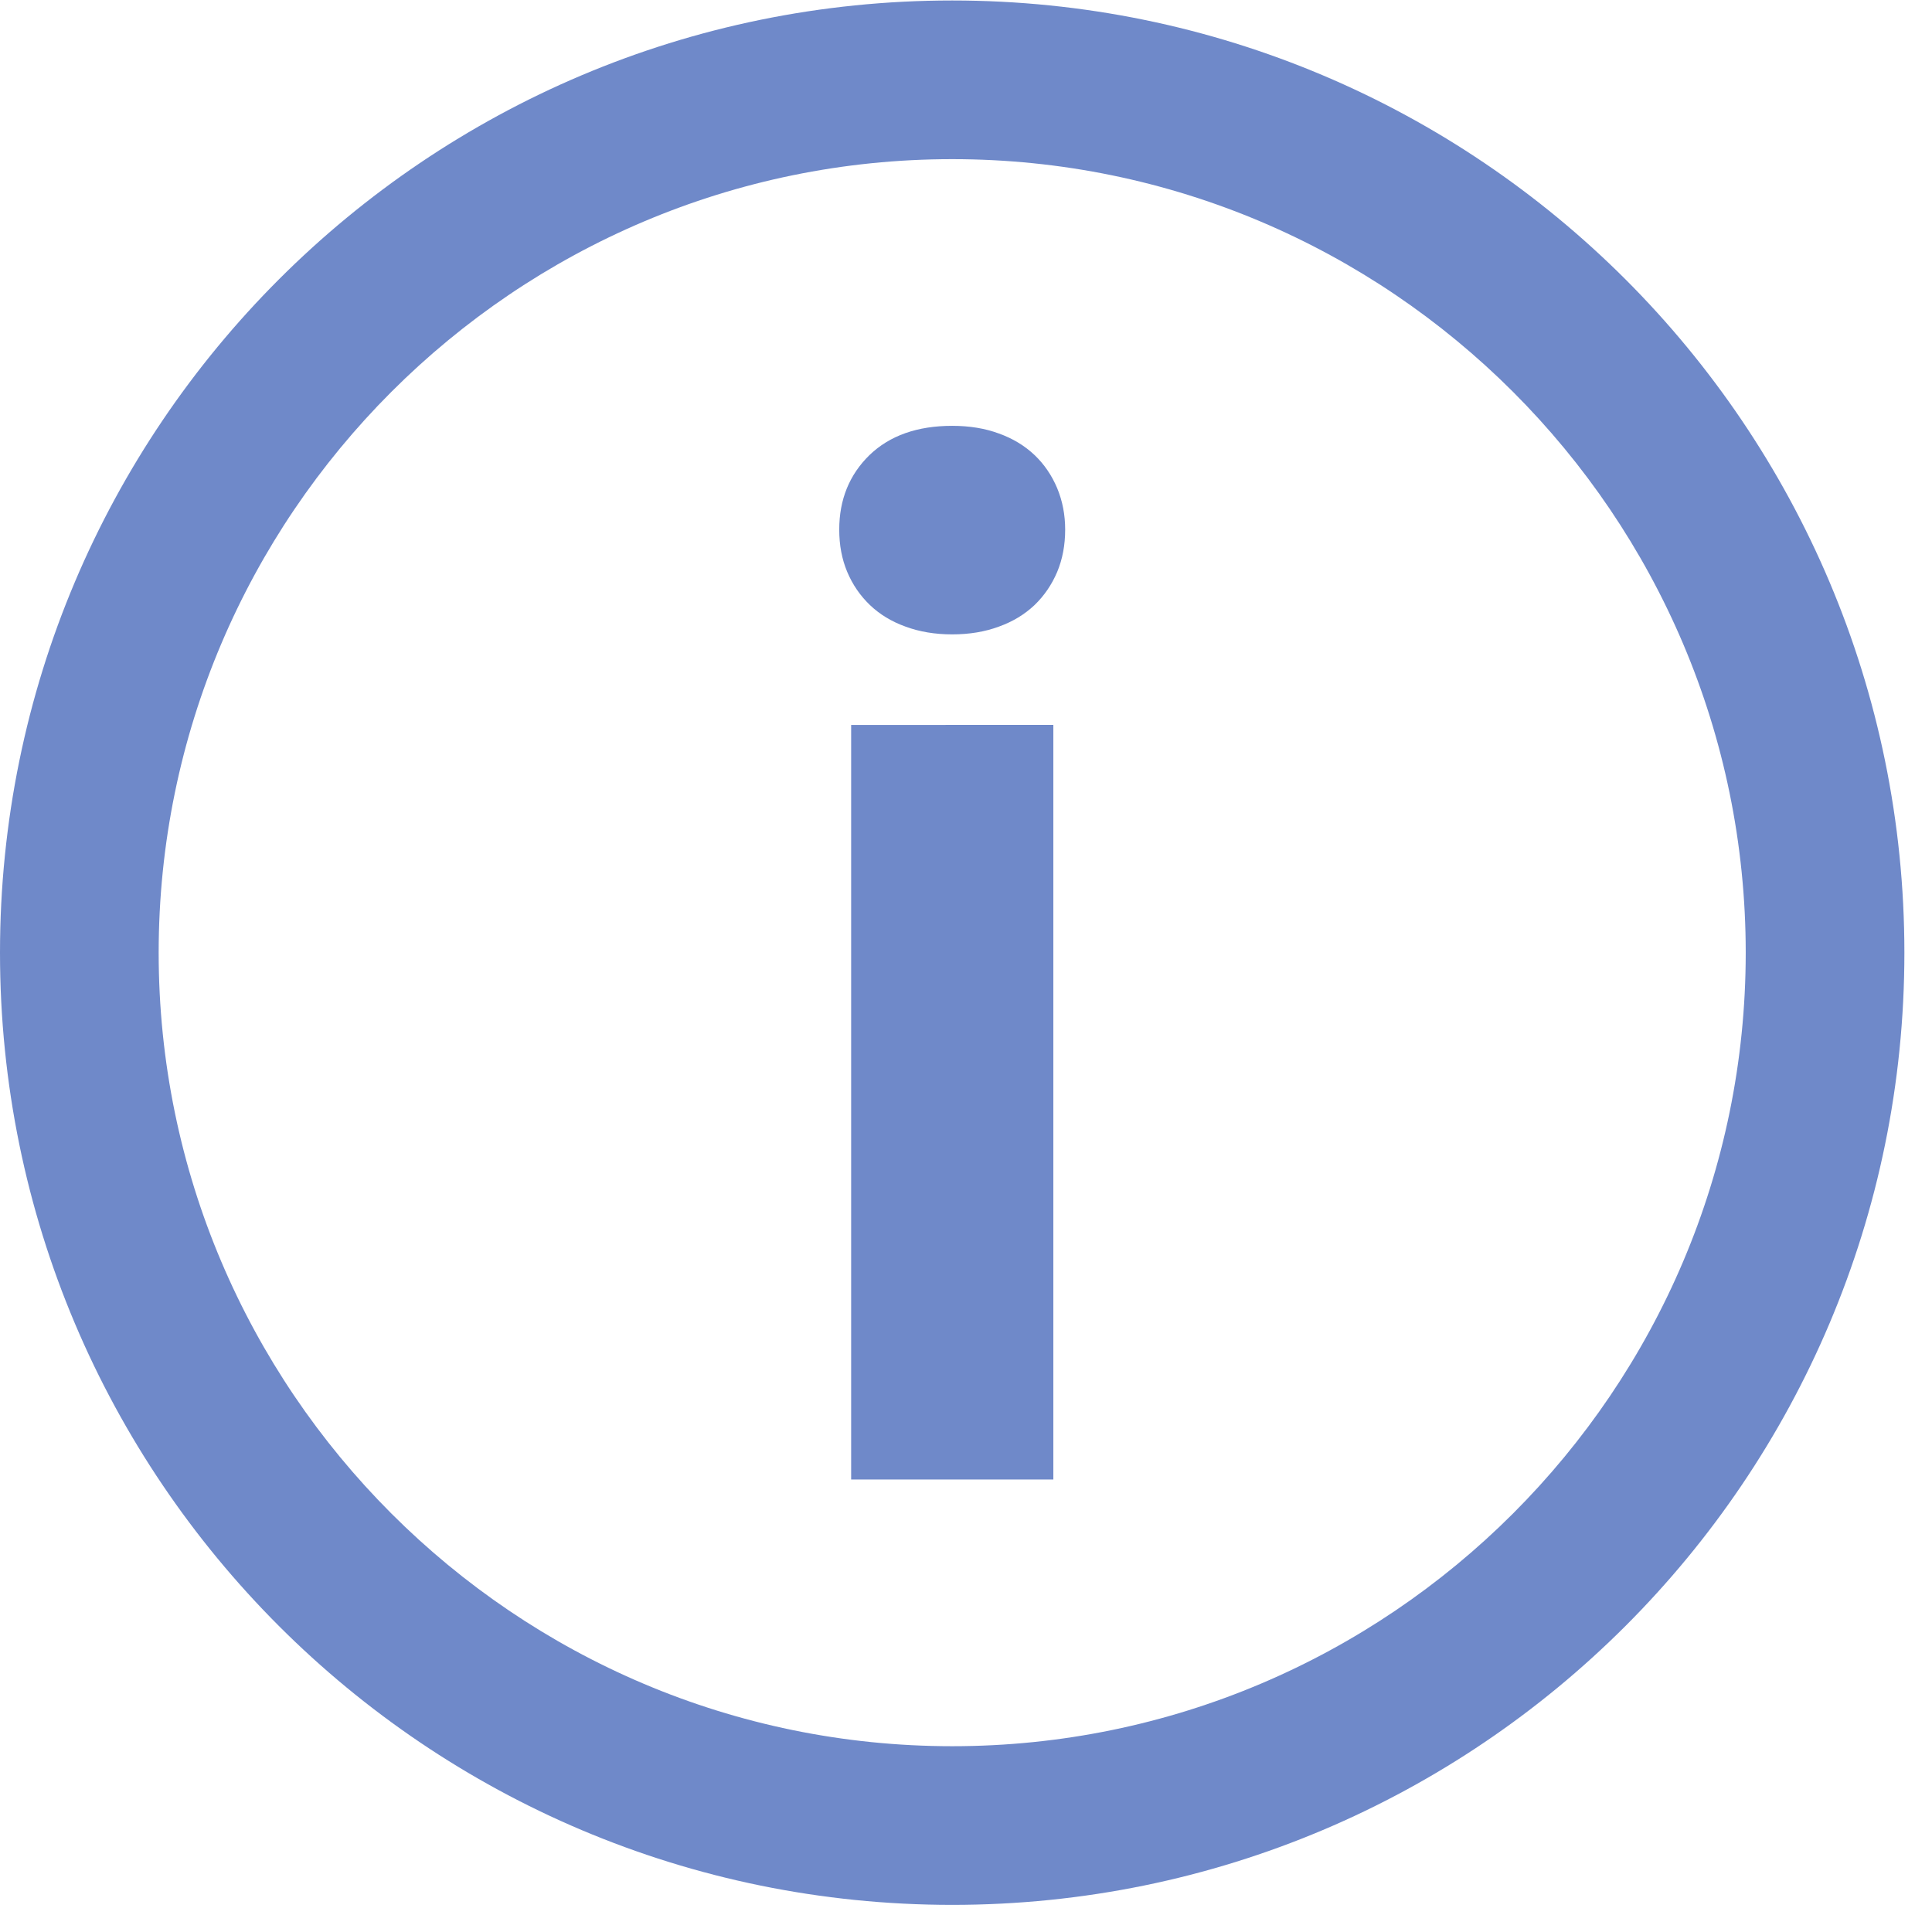 <?xml version="1.0" encoding="UTF-8" standalone="no"?>
<!-- Created with Inkscape (http://www.inkscape.org/) -->

<svg
   version="1.1"
   id="svg2"
   width="92"
   height="92"
   viewBox="0 0 92 92"
   sodipodi:docname="info.eps"
   xmlns:inkscape="http://www.inkscape.org/namespaces/inkscape"
   xmlns:sodipodi="http://sodipodi.sourceforge.net/DTD/sodipodi-0.dtd"
   xmlns="http://www.w3.org/2000/svg"
   xmlns:svg="http://www.w3.org/2000/svg">
  <defs
     id="defs6" />
  <sodipodi:namedview
     id="namedview4"
     pagecolor="#ffffff"
     bordercolor="#000000"
     borderopacity="0.25"
     inkscape:showpageshadow="2"
     inkscape:pageopacity="0.0"
     inkscape:pagecheckerboard="0"
     inkscape:deskcolor="#d1d1d1" />
  <g
     id="g8"
     inkscape:groupmode="layer"
     inkscape:label="ink_ext_XXXXXX"
     transform="matrix(1.333,0,0,-1.333,0,92)">
    <g
       id="g10"
       transform="scale(0.1)">
      <path
         d="m 340.16,66.371 c -156.289,0 -283.48,127.18 -283.48,283.469 0,156.289 127.191,283.48 283.48,283.48 156.289,0 283.469,-127.191 283.469,-283.48 0,-156.289 -127.18,-283.469 -283.469,-283.469 z M 340.16,690 C 152.301,690 0,537.699 0,349.84 0,161.988 152.301,9.691 340.16,9.691 528.012,9.691 680.309,161.988 680.309,349.84 680.309,537.699 528.012,690 340.16,690 Z"
         style="fill:#6f89c9;fill-opacity:1;fill-rule:nonzero;stroke:none"
         id="path12" />
      <path
         d="m 376.289,161.641 h -72.231 v 269.57 H 376.289 Z M 299.801,500.98 c 0,10.739 3.64,19.641 10.828,26.641 7.223,6.949 17.07,10.43 29.531,10.43 6.168,0 11.719,-0.903 16.68,-2.742 5,-1.789 9.211,-4.368 12.73,-7.688 3.481,-3.32 6.168,-7.269 8.09,-11.84 1.91,-4.609 2.852,-9.531 2.852,-14.801 0,-5.511 -0.942,-10.55 -2.852,-15.121 -1.922,-4.531 -4.609,-8.48 -8.09,-11.839 -3.519,-3.321 -7.73,-5.899 -12.73,-7.692 -4.961,-1.84 -10.512,-2.777 -16.68,-2.777 -6.14,0 -11.719,0.937 -16.68,2.777 -5,1.793 -9.218,4.371 -12.699,7.692 -3.511,3.359 -6.211,7.308 -8.121,11.839 -1.922,4.571 -2.859,9.61 -2.859,15.121 z"
         style="fill:#6f89c9;fill-opacity:1;fill-rule:nonzero;stroke:none"
         id="path14" />
    </g>
  </g>
</svg>